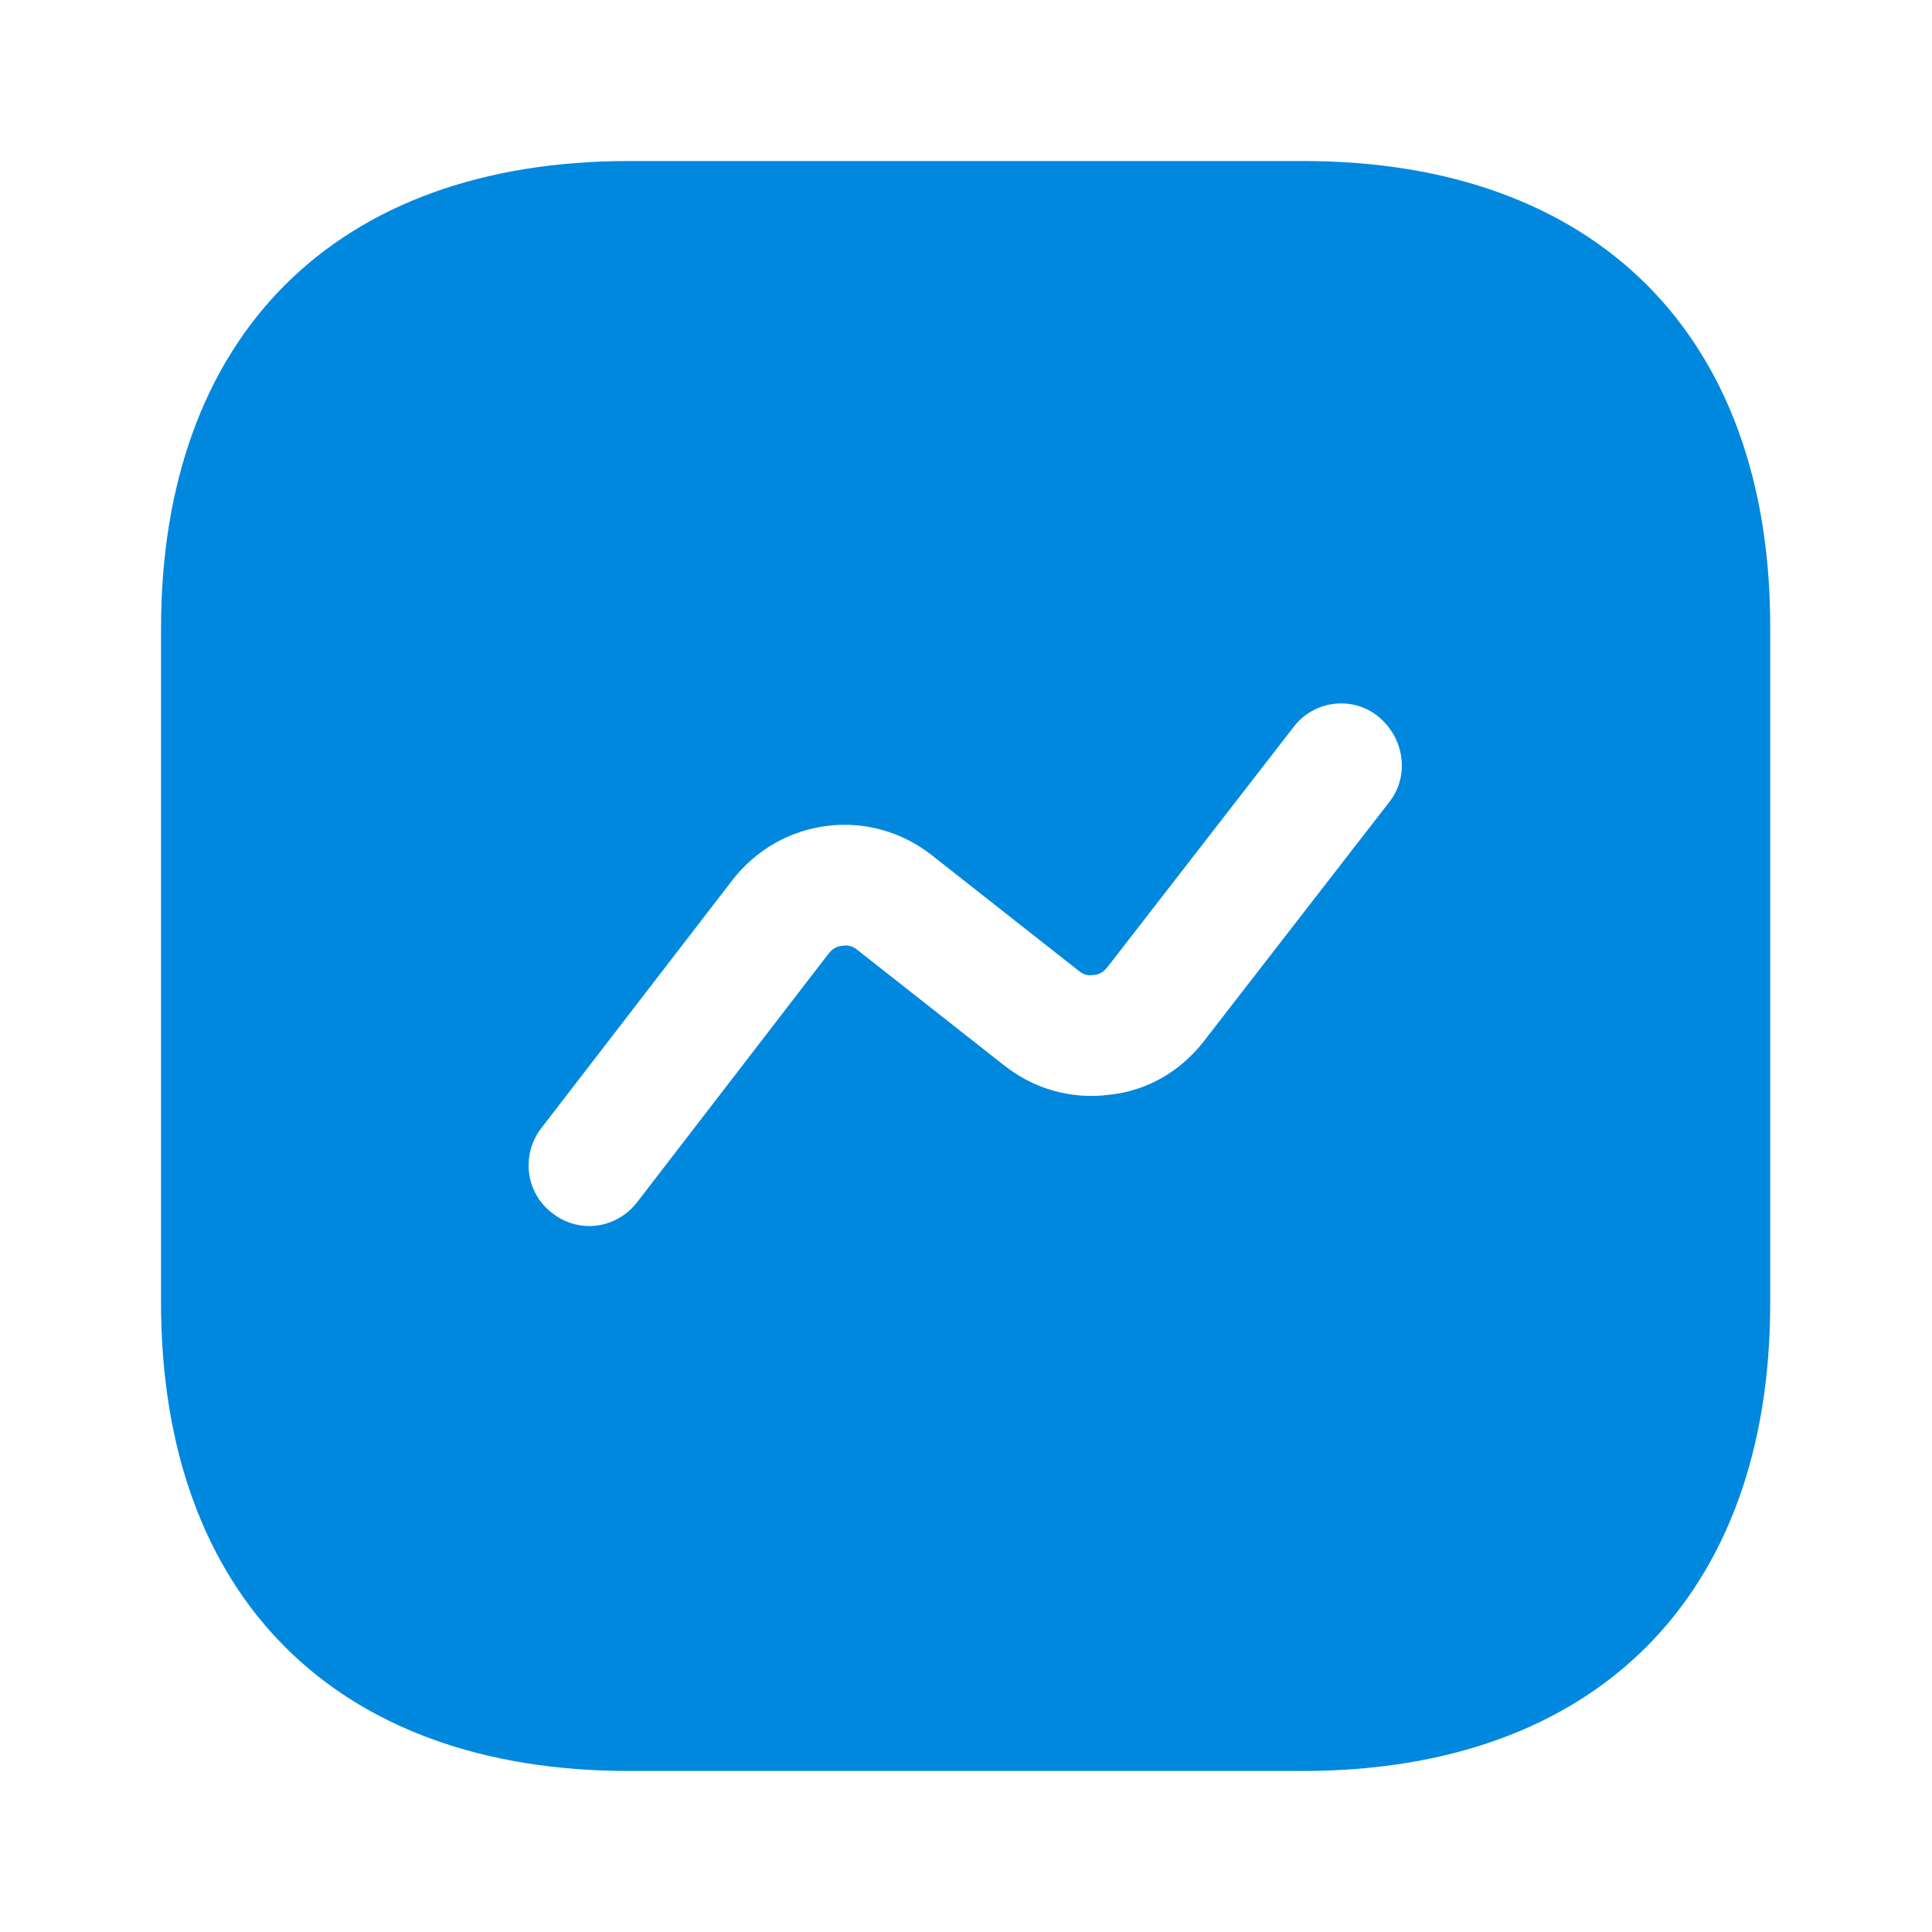 <svg width="20" height="20" viewBox="0 0 20 20" fill="none" xmlns="http://www.w3.org/2000/svg">
<path d="M13.492 1.667H6.509C3.475 1.667 1.667 3.475 1.667 6.508V13.483C1.667 16.525 3.475 18.333 6.509 18.333H13.484C16.517 18.333 18.325 16.525 18.325 13.492V6.508C18.334 3.475 16.525 1.667 13.492 1.667ZM14.384 8.3L12.459 10.783C12.217 11.092 11.875 11.292 11.484 11.333C11.092 11.383 10.709 11.275 10.4 11.033L8.875 9.833C8.817 9.783 8.75 9.783 8.717 9.792C8.684 9.792 8.625 9.808 8.575 9.875L6.592 12.45C6.467 12.608 6.284 12.692 6.1 12.692C5.967 12.692 5.834 12.65 5.717 12.558C5.442 12.35 5.392 11.958 5.6 11.683L7.584 9.108C7.825 8.8 8.167 8.6 8.559 8.55C8.942 8.5 9.334 8.608 9.642 8.85L11.167 10.05C11.225 10.1 11.284 10.1 11.325 10.092C11.359 10.092 11.417 10.075 11.467 10.008L13.392 7.525C13.6 7.25 14 7.2 14.267 7.417C14.542 7.642 14.592 8.033 14.384 8.3Z" fill="#0088DF"/>
</svg>
